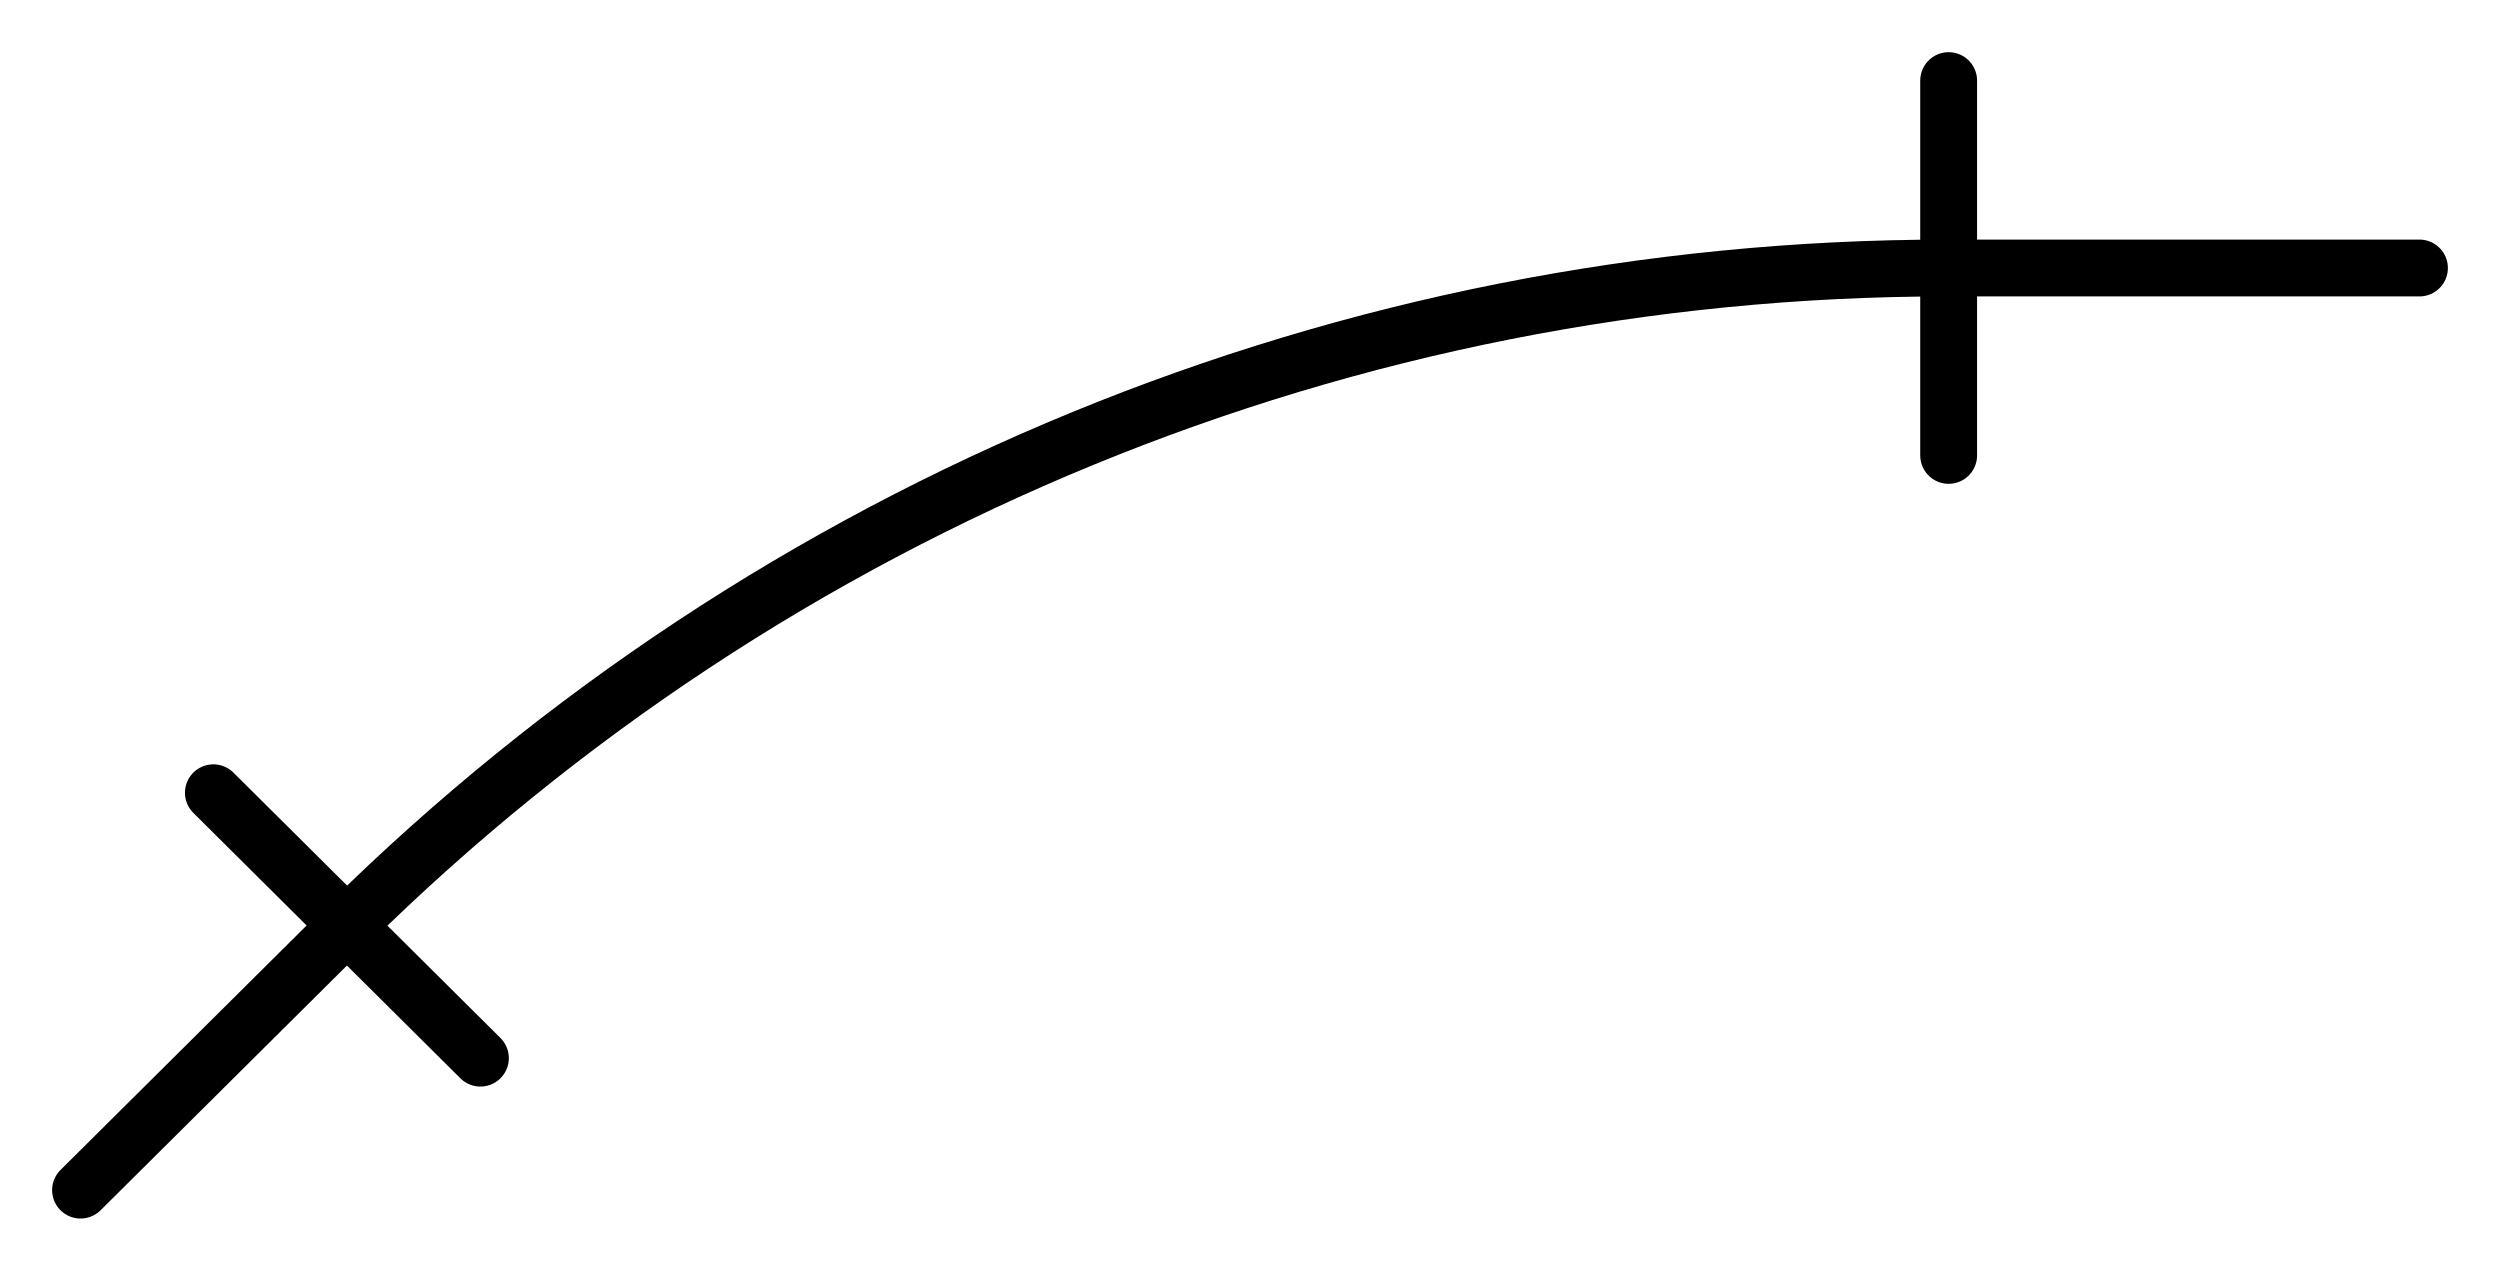 <?xml version="1.0" encoding="utf-8"?>
<!-- Generator: Adobe Illustrator 15.0.0, SVG Export Plug-In . SVG Version: 6.00 Build 0)  -->
<!DOCTYPE svg PUBLIC "-//W3C//DTD SVG 1.1//EN" "http://www.w3.org/Graphics/SVG/1.1/DTD/svg11.dtd">
<svg version="1.1" id="_x30_" xmlns:agg="http://www.example.com"
	 xmlns="http://www.w3.org/2000/svg" preserveAspectRatio="none"   x="0px" y="0px" 
	  viewBox="-7.334 7.334 43.983 22.354" enable-background="new -7.334 7.334 43.983 22.354" xml:space="preserve"
	>
	
<agg:params>
	<agg:param type="C" name="color" description="Color" cssAttributes="fill" classes="color"/>
	<agg:param type="C" name="strokeColor" description="Stroke Color" cssAttributes="stroke" classes="color,stroked"/>
</agg:params>

<style type="text/css" >
   <![CDATA[

	.color,.stroked{
		stroke-width:1;
		stroke-linecap:round;
		stroke-linejoin:round;
		stroke: #000000;
	}
	
	.color {
		fill:   #A1BFE2;

	}
	
	.stroked {
		fill:none;
	}

      ]]>
</style>

<g class="stroked">
	<line x1="-3.58" y1="21.281" x2="1.118" y2="25.95"/>
	<line x1="26.949" y1="8.752" x2="26.949" y2="15.346"/>
	<path d="M35.232,12.049 c-2.77,0-5.539,0-8.309,0c-10.535,0-20.646,4.151-28.141,11.555c-1.567,1.557-3.134,3.111-4.699,4.668"/>
</g>
</svg>
